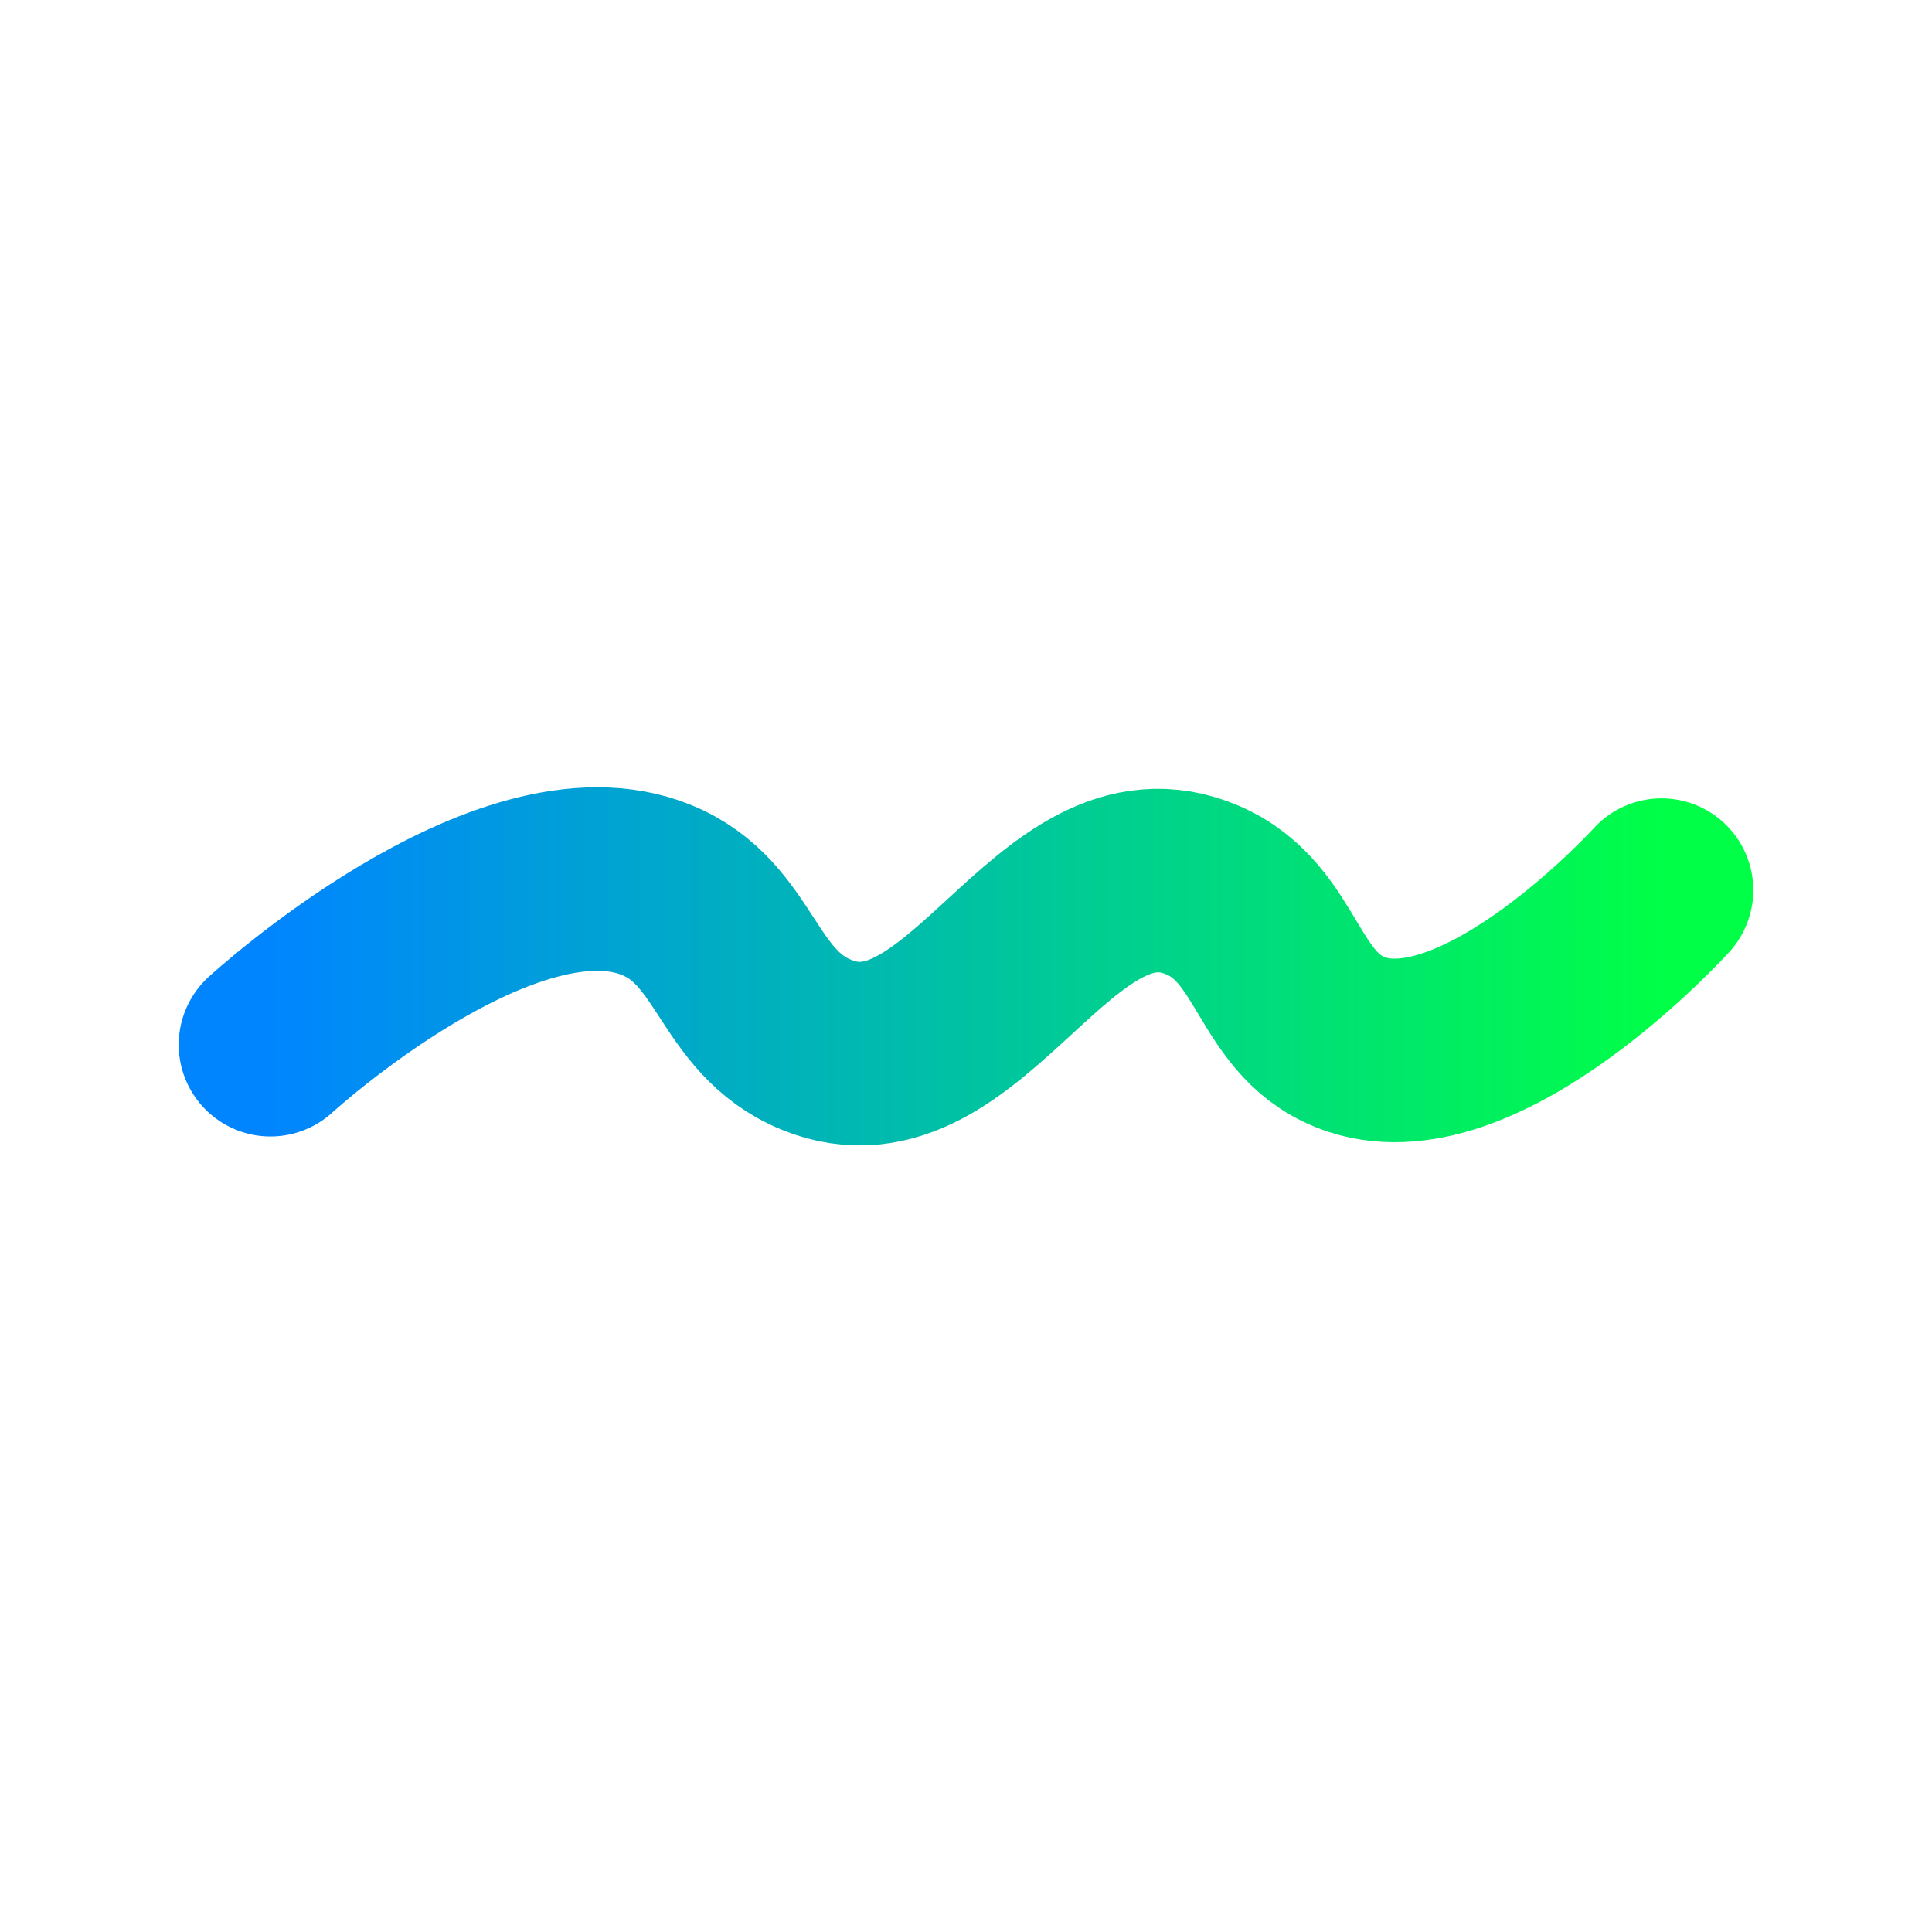 <svg width="200" height="200" viewBox="0 0 200 200" fill="none" xmlns="http://www.w3.org/2000/svg">
<path d="M28 108.147C28 108.147 52.436 85.758 68 92.147C76.303 95.555 76.197 104.738 84.5 108.147C100.064 114.536 109.036 85.519 124.5 92.147C132.622 95.628 132.099 105.406 140.5 108.147C153.617 112.427 172 92.147 172 92.147" stroke="url(#paint0_linear_94_4)" stroke-width="19" stroke-linecap="round" stroke-linejoin="round"/>
<defs>
<linearGradient id="paint0_linear_94_4" x1="28" y1="100.036" x2="172" y2="100.036" gradientUnits="userSpaceOnUse">
<stop stop-color="#0085FF"/>
<stop offset="1" stop-color="#00FF47"/>
</linearGradient>
</defs>
</svg>
